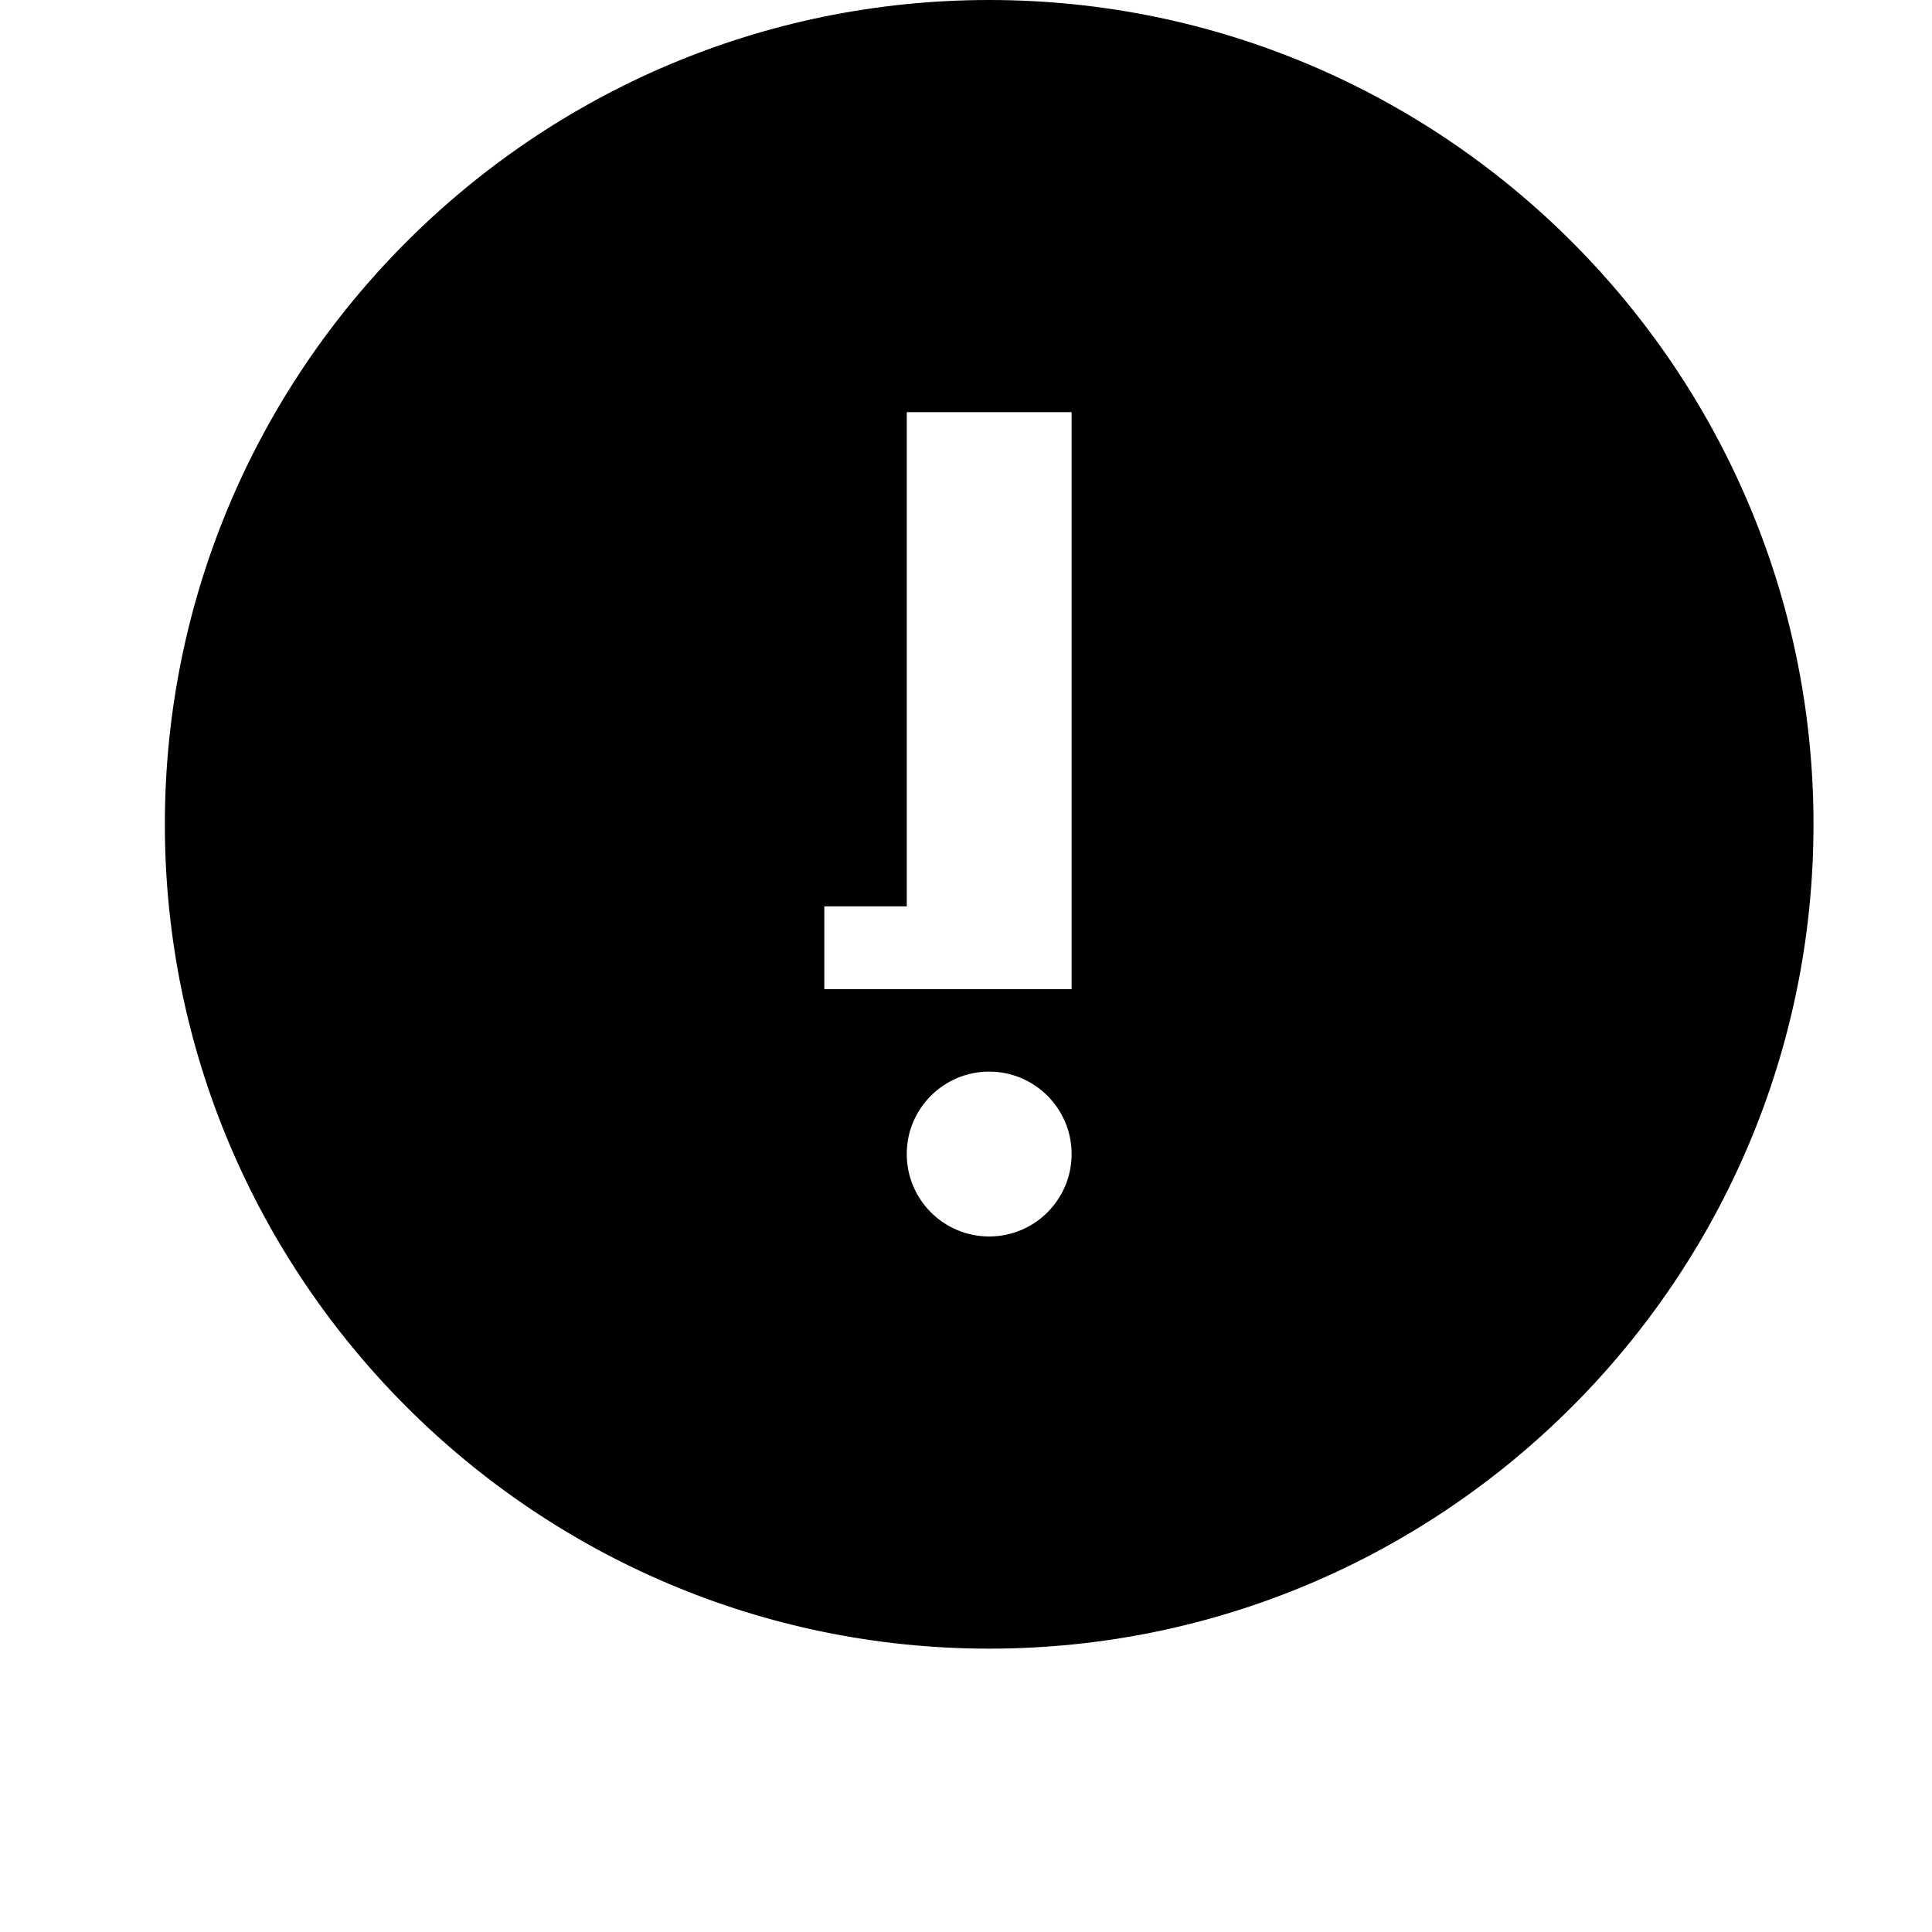 <svg width="24" height="24" viewBox="0 0 1000 1000">
  <path d="M512 853.334c-235.264 0-426.667-191.424-426.667-426.667s191.403-426.667 426.667-426.667c235.264 0 426.667 191.424 426.667 426.667s-191.403 426.667-426.667 426.667zM554.667 510.742v-297.408h-85.333v255.787h-42.667v42.88h128v-1.259zM512 554.667c-23.573 0-42.667 19.115-42.667 42.667s19.093 42.667 42.667 42.667c23.552 0 42.667-19.115 42.667-42.667s-19.115-42.667-42.667-42.667z" />
</svg>
